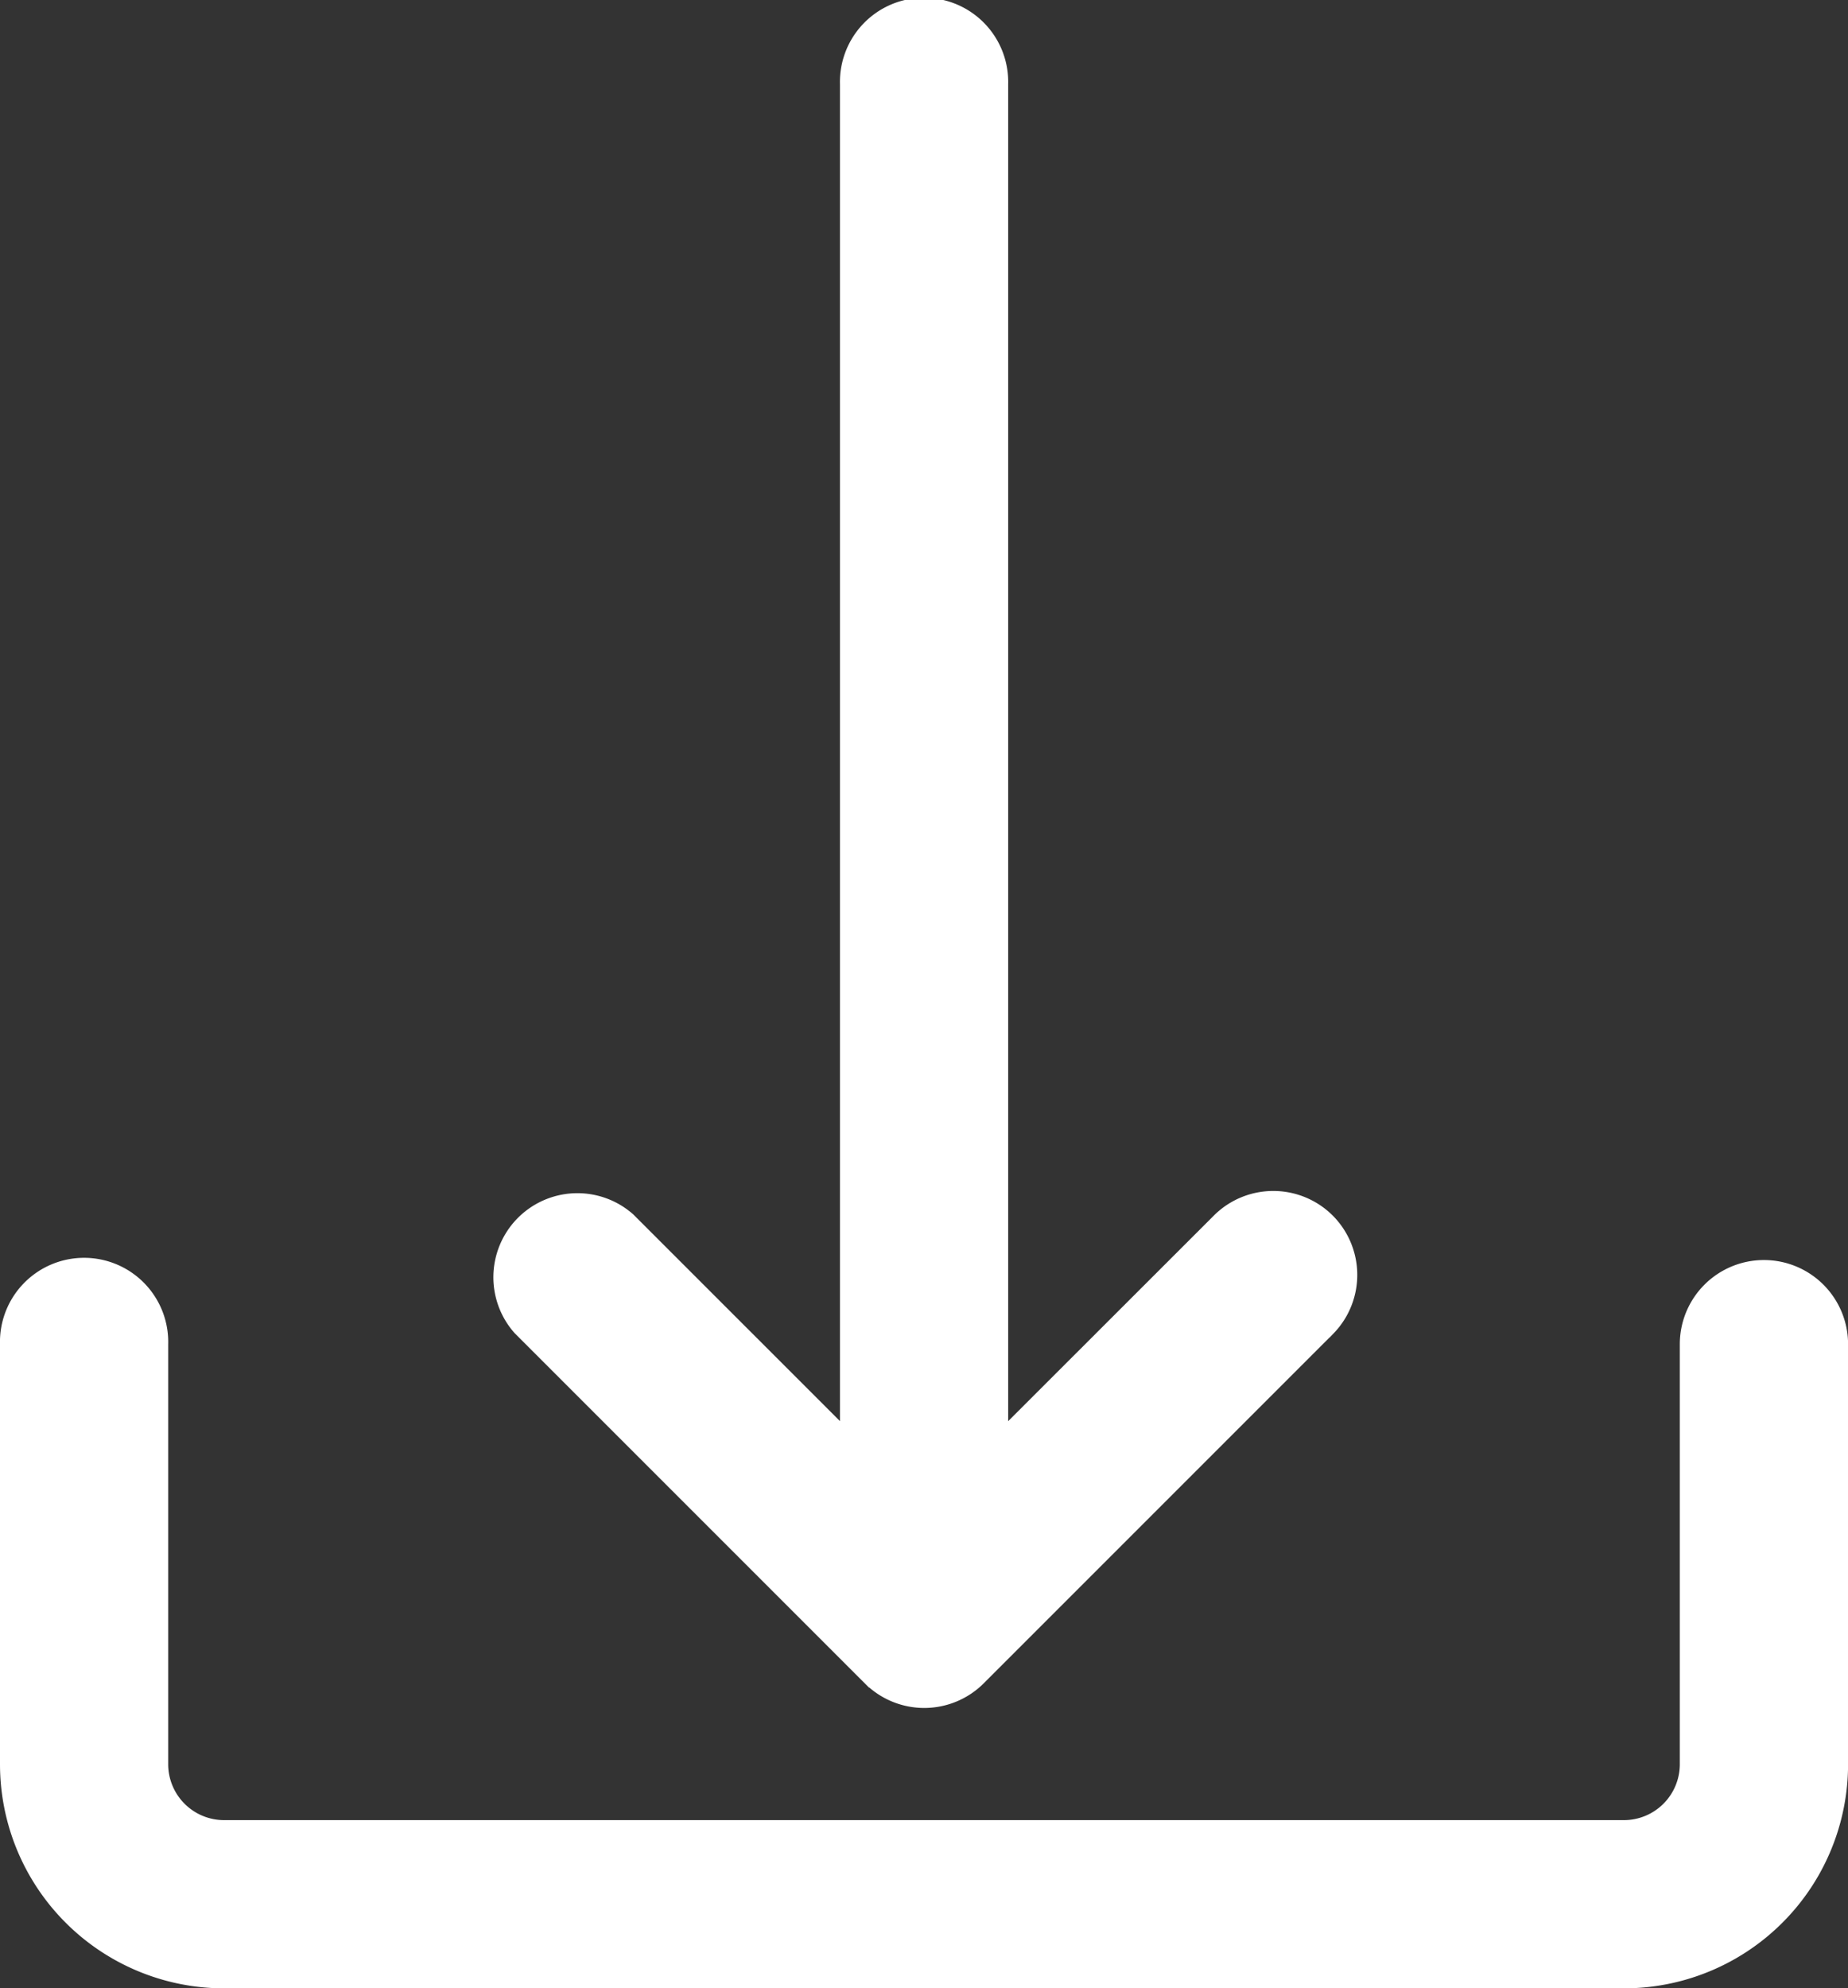 <svg xmlns="http://www.w3.org/2000/svg" width="26.205" height="28.19" viewBox="0 0 26.205 28.19"><rect x="0" y="0" width="26.205" height="28.19" fill="#333333" stroke="none"/><defs><style>.a{fill:#fff;stroke:#fff;stroke-width:0.4px;}</style></defs><g transform="translate(-16.866 0.2)"><g transform="translate(17.066 17.865)"><path class="a" d="M41.879,307.2a.993.993,0,0,0-.993.993v5.955a.993.993,0,0,1-.993.993H20.044a.993.993,0,0,1-.993-.993v-5.955a.993.993,0,1,0-1.985,0v5.955a2.978,2.978,0,0,0,2.978,2.978h19.85a2.978,2.978,0,0,0,2.978-2.978v-5.955A.993.993,0,0,0,41.879,307.2Z" transform="translate(-17.066 -307.2)"/></g><g transform="translate(24.026)"><g transform="translate(0)"><path class="a" d="M148.327,17.164a.993.993,0,0,0-1.379,0l-3.27,3.268V.993a.993.993,0,1,0-1.985,0V20.432l-3.268-3.268a.992.992,0,0,0-1.4,1.4l4.963,4.963a.993.993,0,0,0,1.4,0l0,0,4.963-4.963A.992.992,0,0,0,148.327,17.164Z" transform="translate(-136.742)"/></g></g></g></svg>